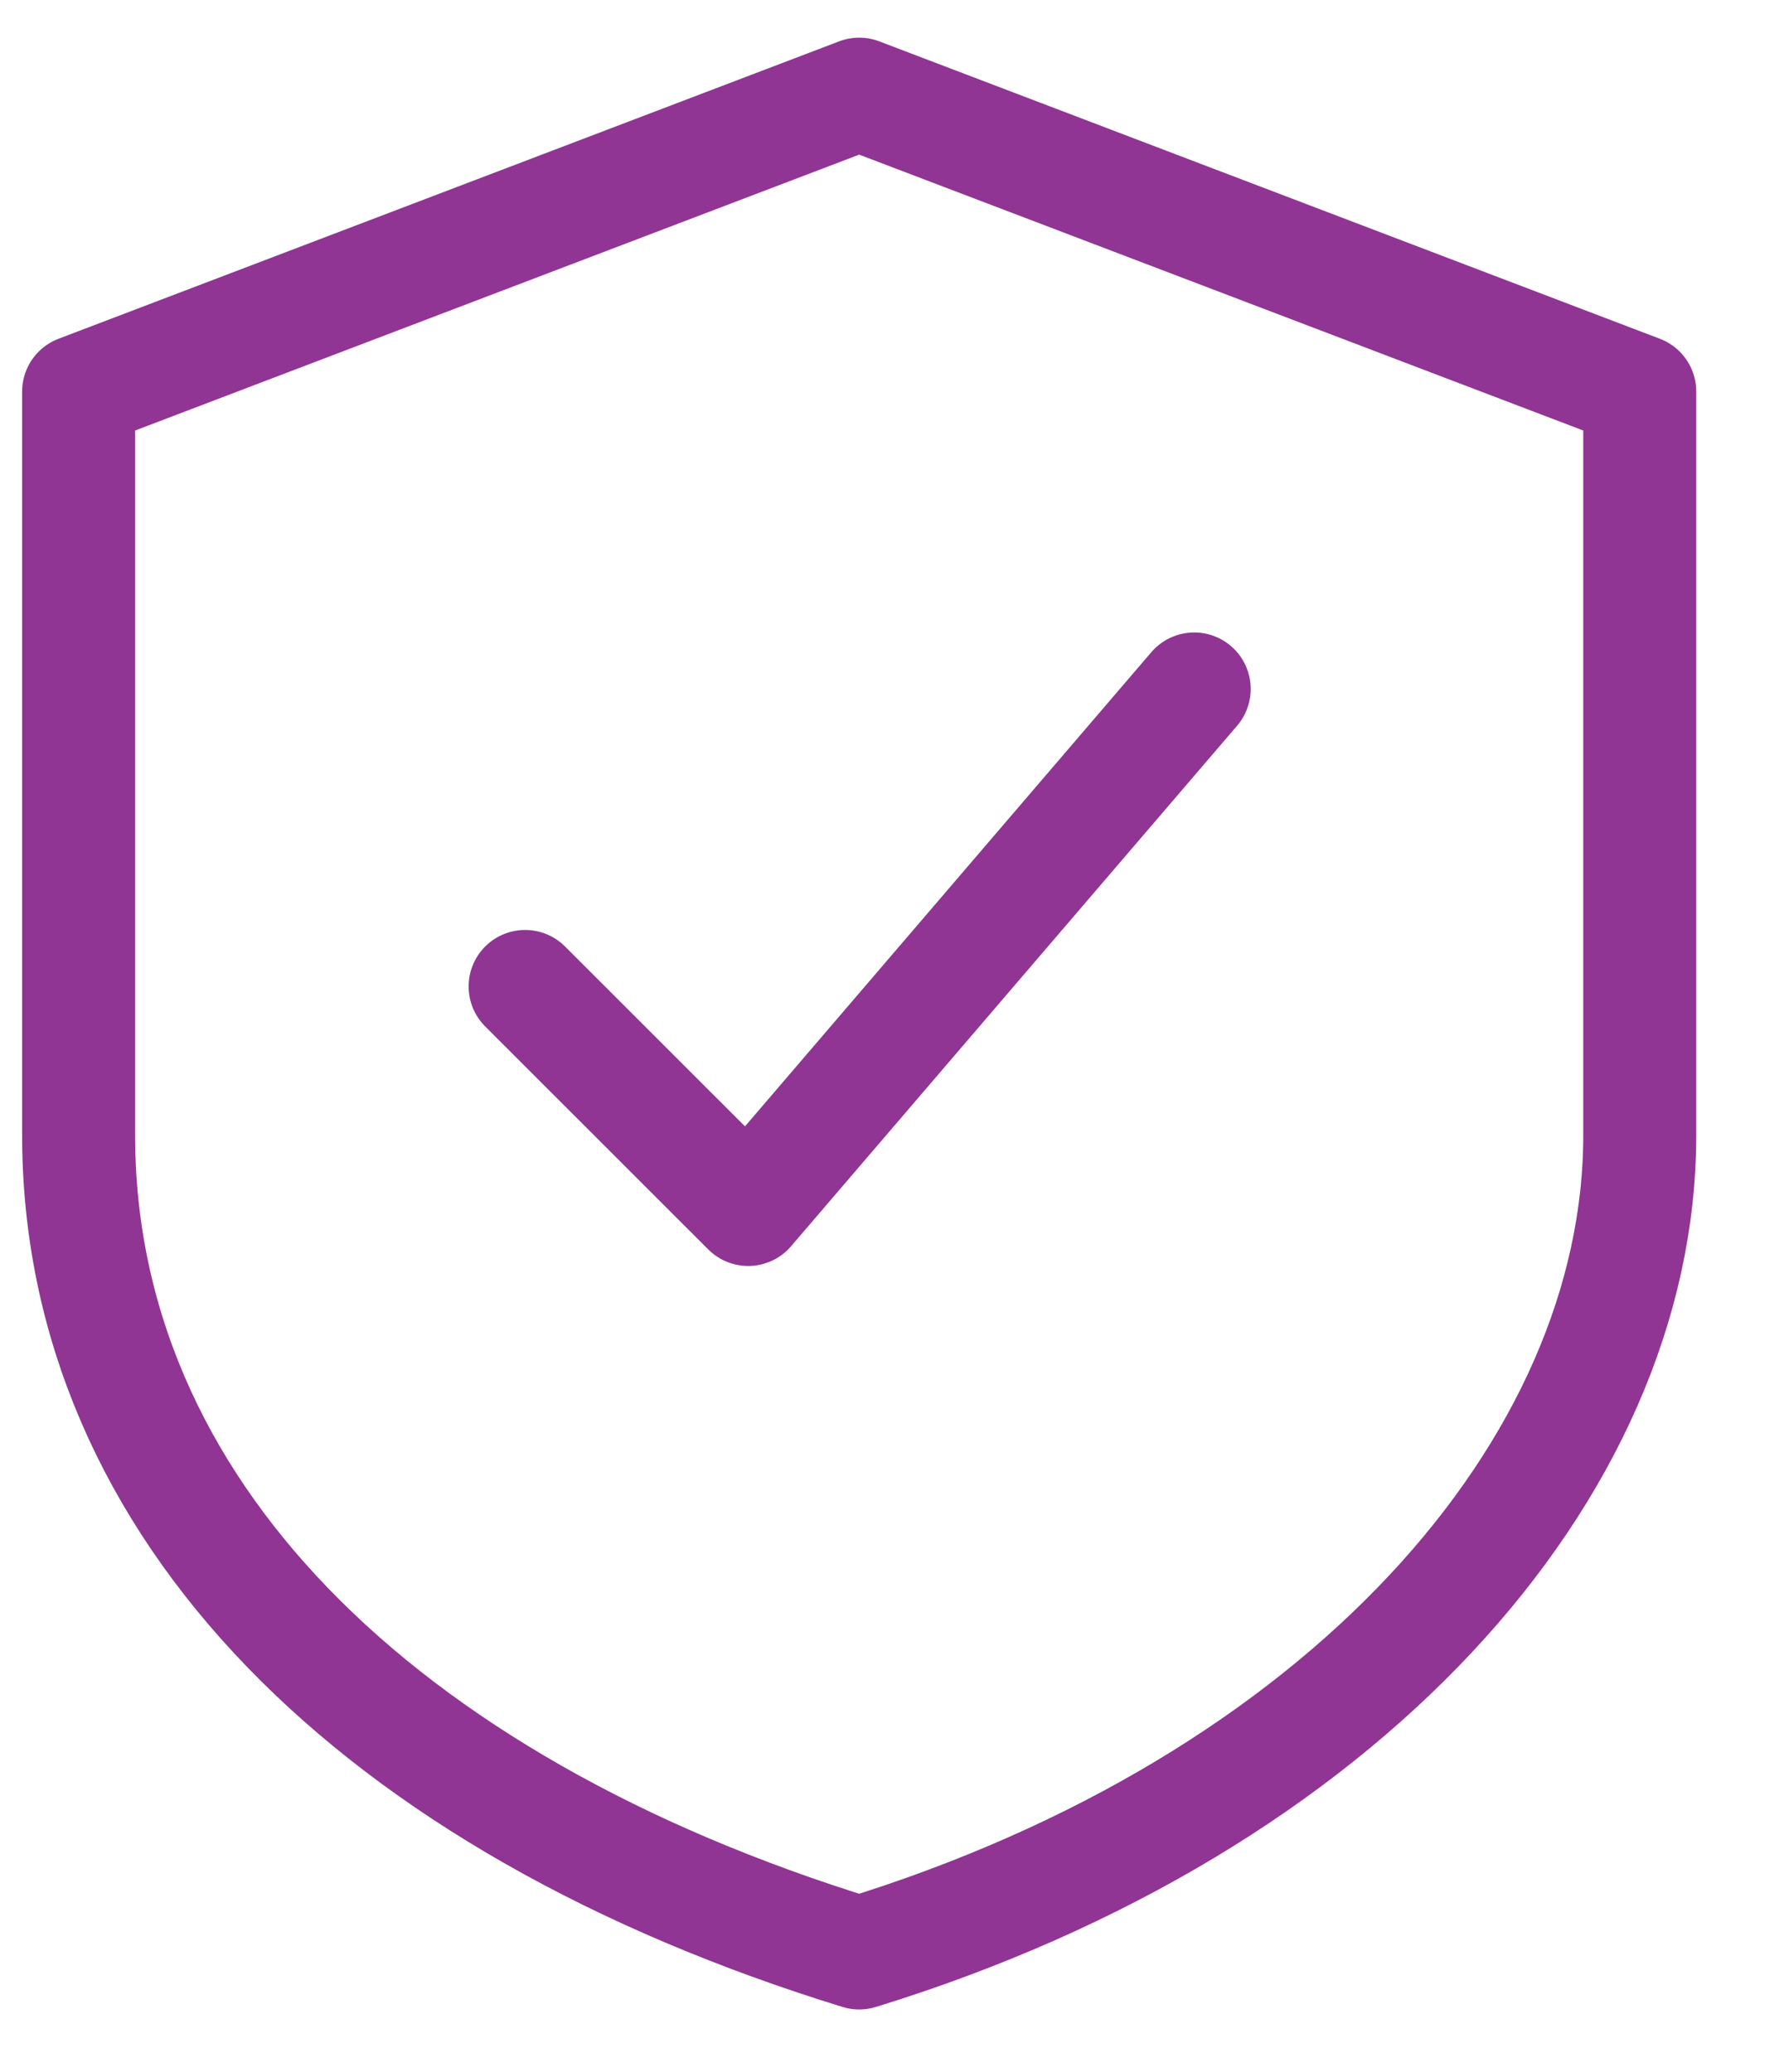 <svg width="19" height="22" viewBox="0 0 19 22" fill="none" xmlns="http://www.w3.org/2000/svg">
<path d="M9.125 1L17.415 4.158V12.053C17.415 15.606 14.257 19.159 9.125 20.738C3.993 19.159 0.835 16.001 0.835 12.053V4.158L9.125 1Z" stroke="#903594" stroke-width="1.2" stroke-linecap="round" stroke-linejoin="round"/>
<path d="M5.577 10.475L7.946 12.843L12.683 7.316" stroke="#903594" stroke-width="1.2" stroke-linecap="round" stroke-linejoin="round"/>
</svg>
